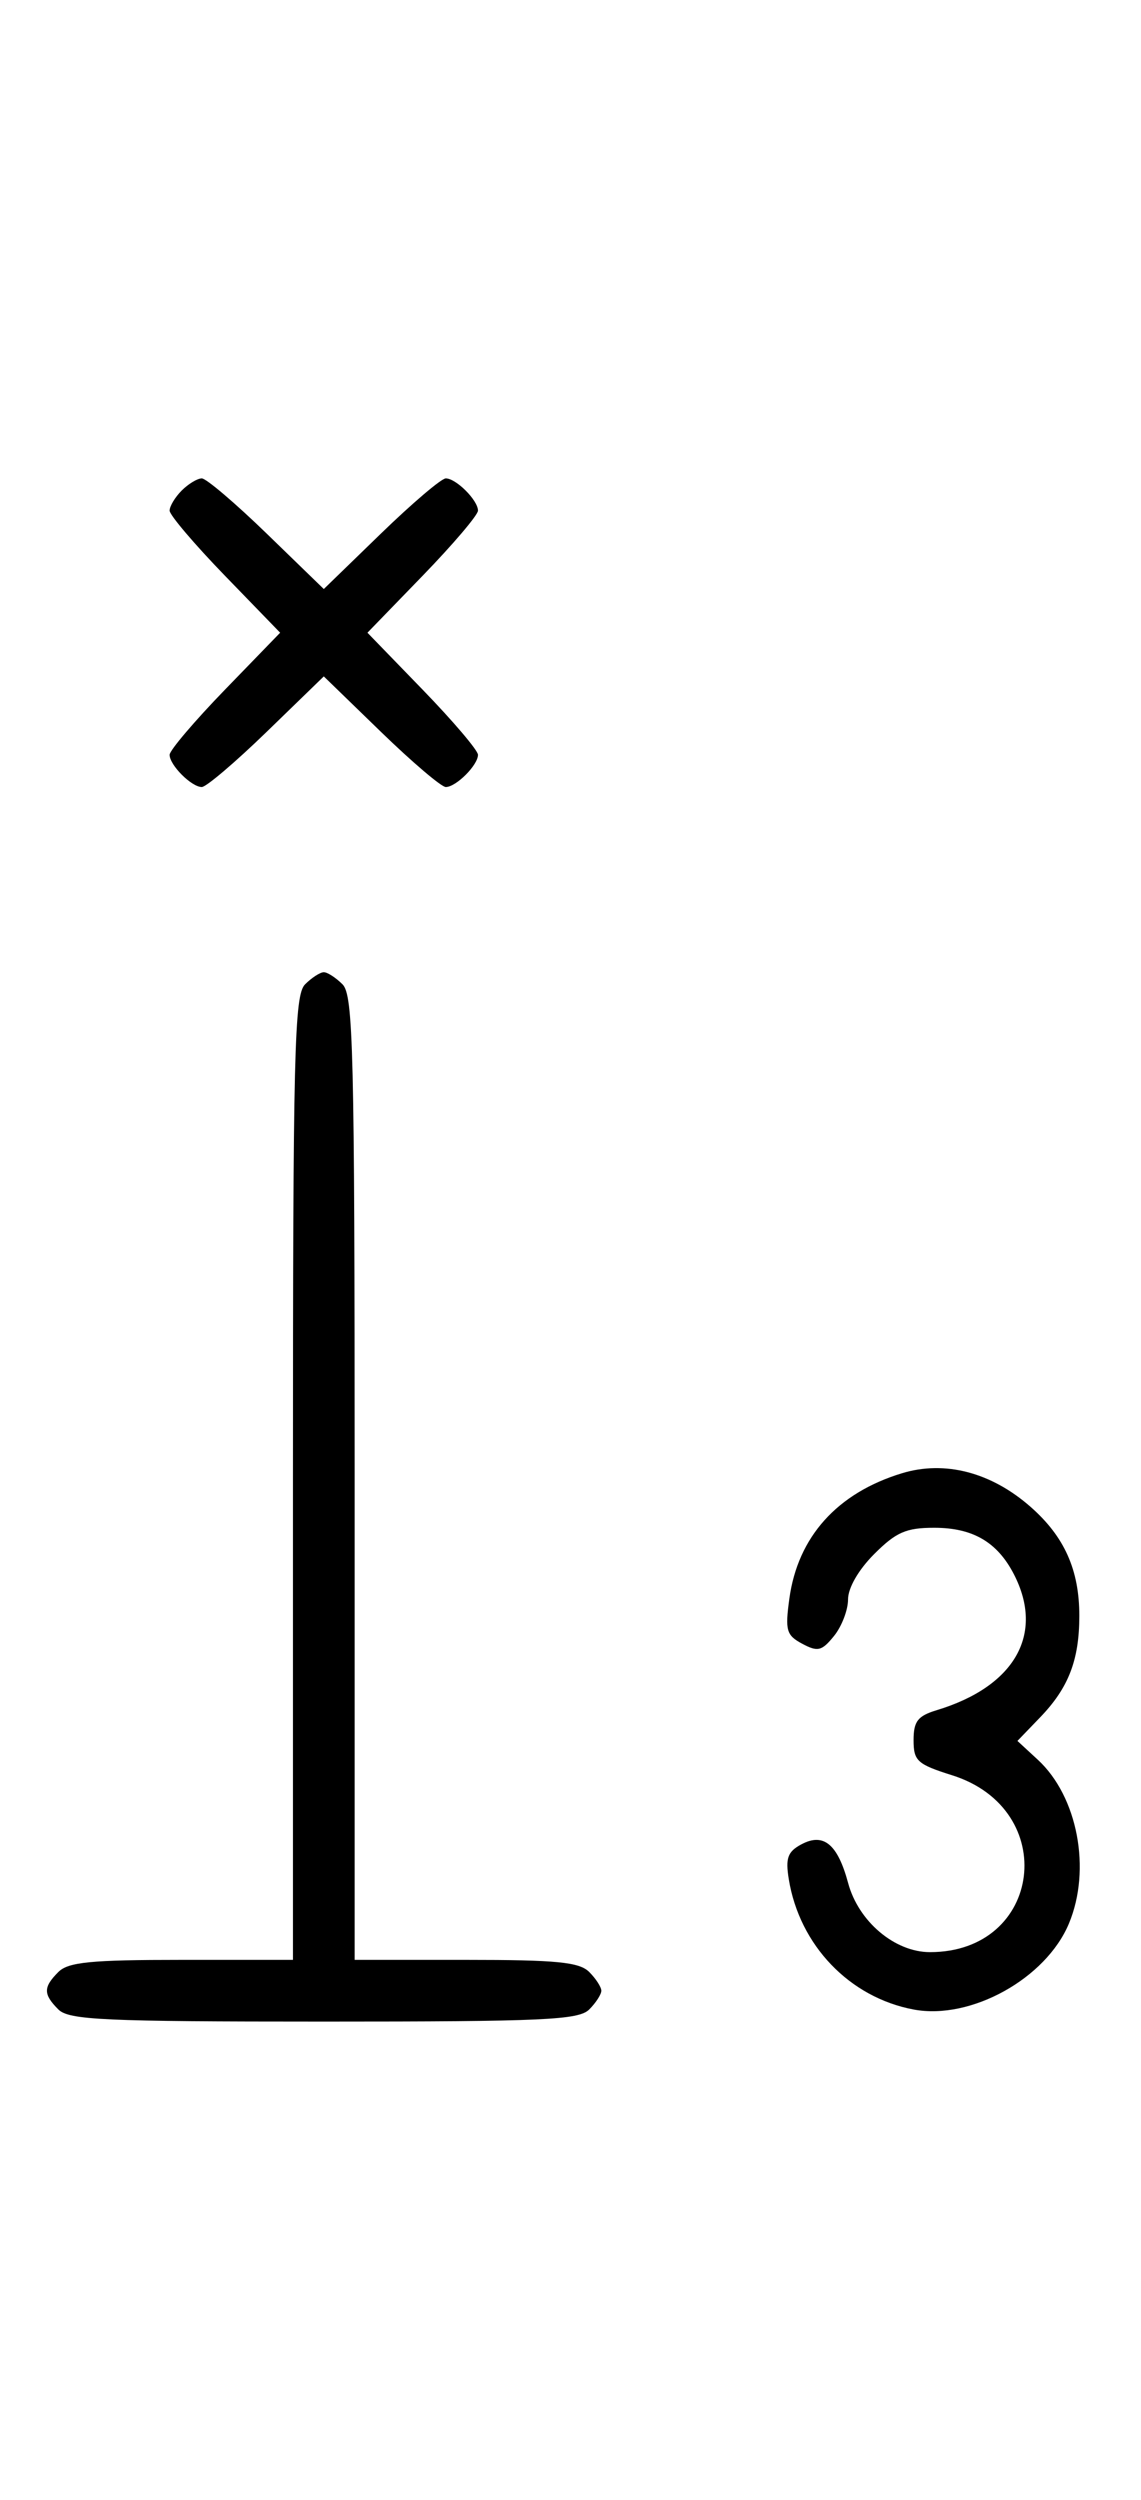 <svg xmlns="http://www.w3.org/2000/svg" width="148" height="324" viewBox="0 0 148 324" version="1.1">
	<path d="M 23.571 63.571 C 22.707 64.436, 22 65.609, 22 66.178 C 22 66.747, 25.226 70.540, 29.169 74.607 L 36.338 82 29.169 89.393 C 25.226 93.460, 22 97.253, 22 97.822 C 22 99.161, 24.839 102, 26.178 102 C 26.747 102, 30.540 98.774, 34.607 94.831 L 42 87.662 49.393 94.831 C 53.460 98.774, 57.253 102, 57.822 102 C 59.161 102, 62 99.161, 62 97.822 C 62 97.253, 58.774 93.460, 54.831 89.393 L 47.662 82 54.831 74.607 C 58.774 70.540, 62 66.747, 62 66.178 C 62 64.839, 59.161 62, 57.822 62 C 57.253 62, 53.460 65.226, 49.393 69.169 L 42 76.338 34.607 69.169 C 30.540 65.226, 26.747 62, 26.178 62 C 25.609 62, 24.436 62.707, 23.571 63.571 M 39.571 127.571 C 38.176 128.966, 38 136.152, 38 191.571 L 38 254 23.571 254 C 11.788 254, 8.855 254.288, 7.571 255.571 C 5.598 257.545, 5.598 258.455, 7.571 260.429 C 8.936 261.793, 13.463 262, 42 262 C 70.537 262, 75.064 261.793, 76.429 260.429 C 77.293 259.564, 78 258.471, 78 258 C 78 257.529, 77.293 256.436, 76.429 255.571 C 75.145 254.288, 72.212 254, 60.429 254 L 46 254 46 191.571 C 46 136.152, 45.824 128.966, 44.429 127.571 C 43.564 126.707, 42.471 126, 42 126 C 41.529 126, 40.436 126.707, 39.571 127.571 M 116.994 190.934 C 108.598 193.488, 103.486 199.175, 102.388 207.183 C 101.823 211.311, 101.999 211.929, 104.061 213.033 C 106.071 214.108, 106.599 213.979, 108.183 212.022 C 109.182 210.788, 110 208.658, 110 207.289 C 110 205.792, 111.355 203.445, 113.400 201.400 C 116.231 198.569, 117.533 198, 121.177 198 C 126.176 198, 129.354 199.849, 131.506 204.011 C 135.513 211.761, 131.649 218.570, 121.500 221.641 C 119.042 222.384, 118.500 223.086, 118.500 225.524 C 118.500 228.218, 118.973 228.649, 123.500 230.076 C 137.532 234.499, 135.213 253, 120.626 253 C 116.060 253, 111.354 249.029, 110.012 244.043 C 108.654 239, 106.826 237.488, 103.949 239.027 C 102.169 239.980, 101.869 240.808, 102.314 243.546 C 103.703 252.109, 110.194 258.876, 118.514 260.437 C 125.918 261.826, 135.668 256.431, 138.649 249.298 C 141.582 242.277, 139.788 232.834, 134.615 228.062 L 131.972 225.625 134.924 222.562 C 138.609 218.741, 140 215.135, 140 209.403 C 140 203.457, 138.068 199.145, 133.676 195.289 C 128.575 190.810, 122.562 189.240, 116.994 190.934 " stroke="none" fill="black" fill-rule="evenodd"/>
</svg>